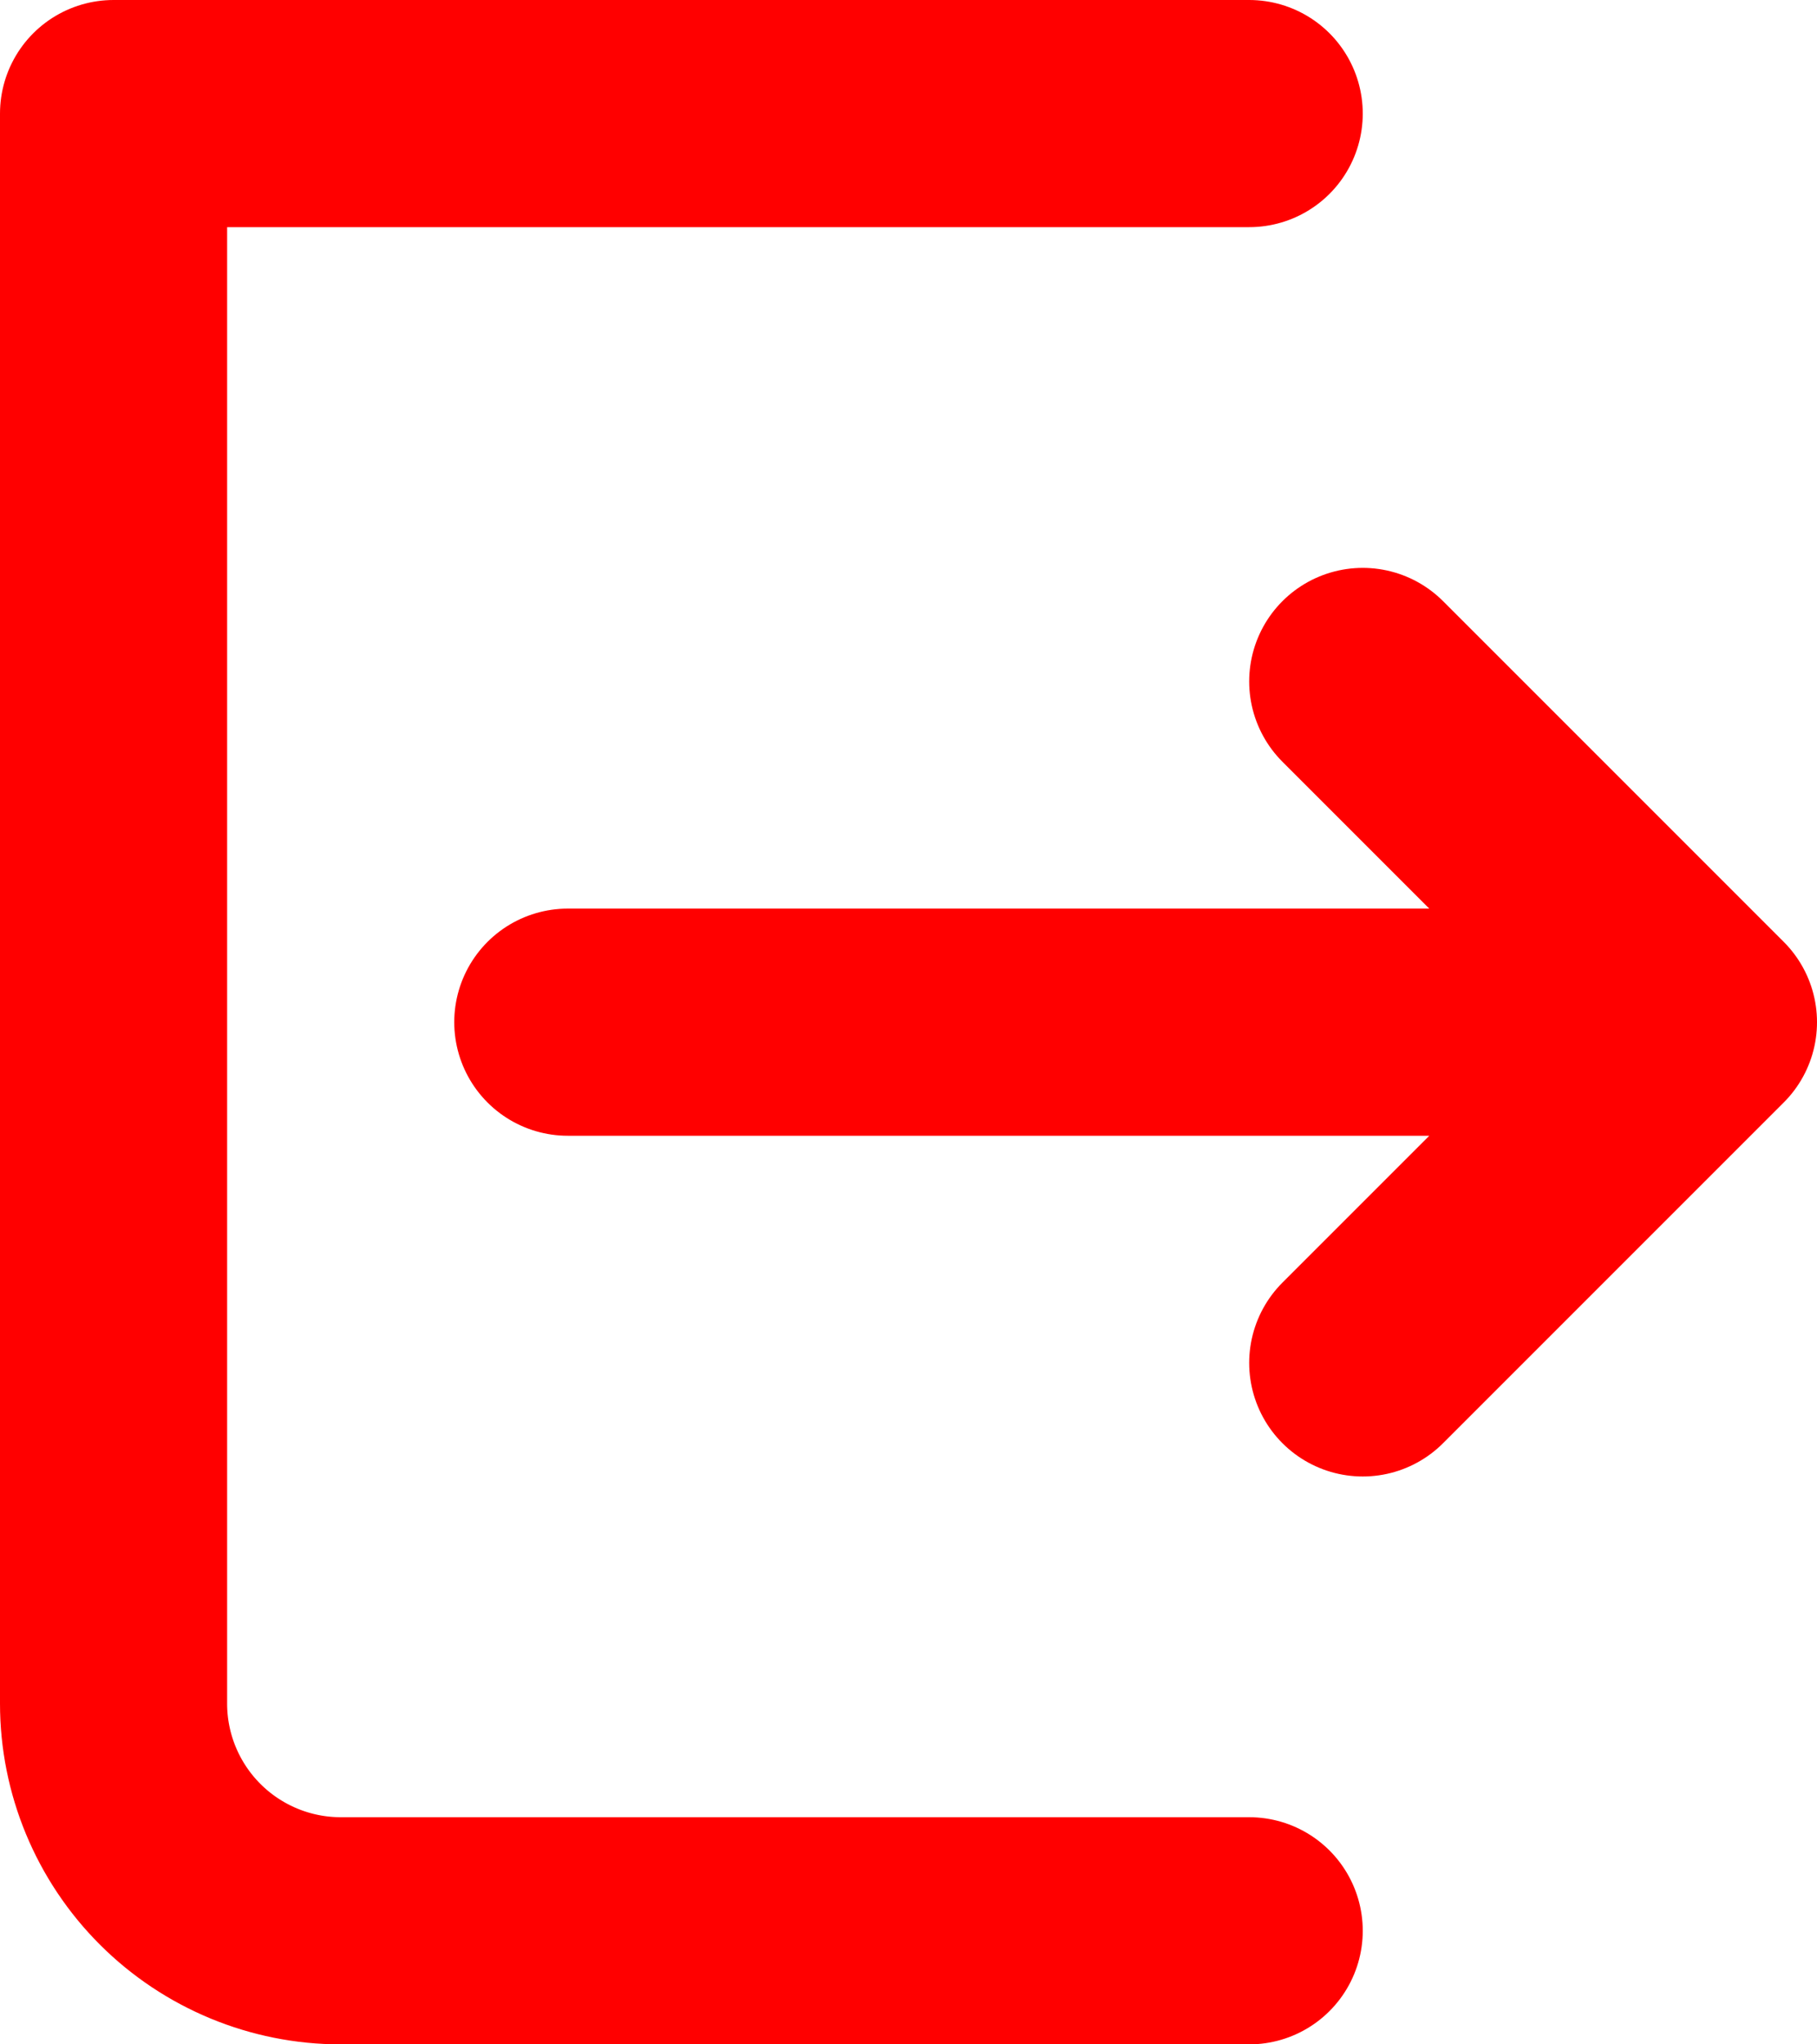 <svg width="16" height="18" viewBox="0 0 16 18" fill="none" xmlns="http://www.w3.org/2000/svg">
<path d="M11 1H1V15C1 15.53 1.211 16.039 1.586 16.414C1.961 16.789 2.47 17 3 17H11M12 12L15 9M15 9L12 6M15 9H5" stroke="#FF0000" stroke-width="2" stroke-linecap="round" stroke-linejoin="round"/>
</svg>
